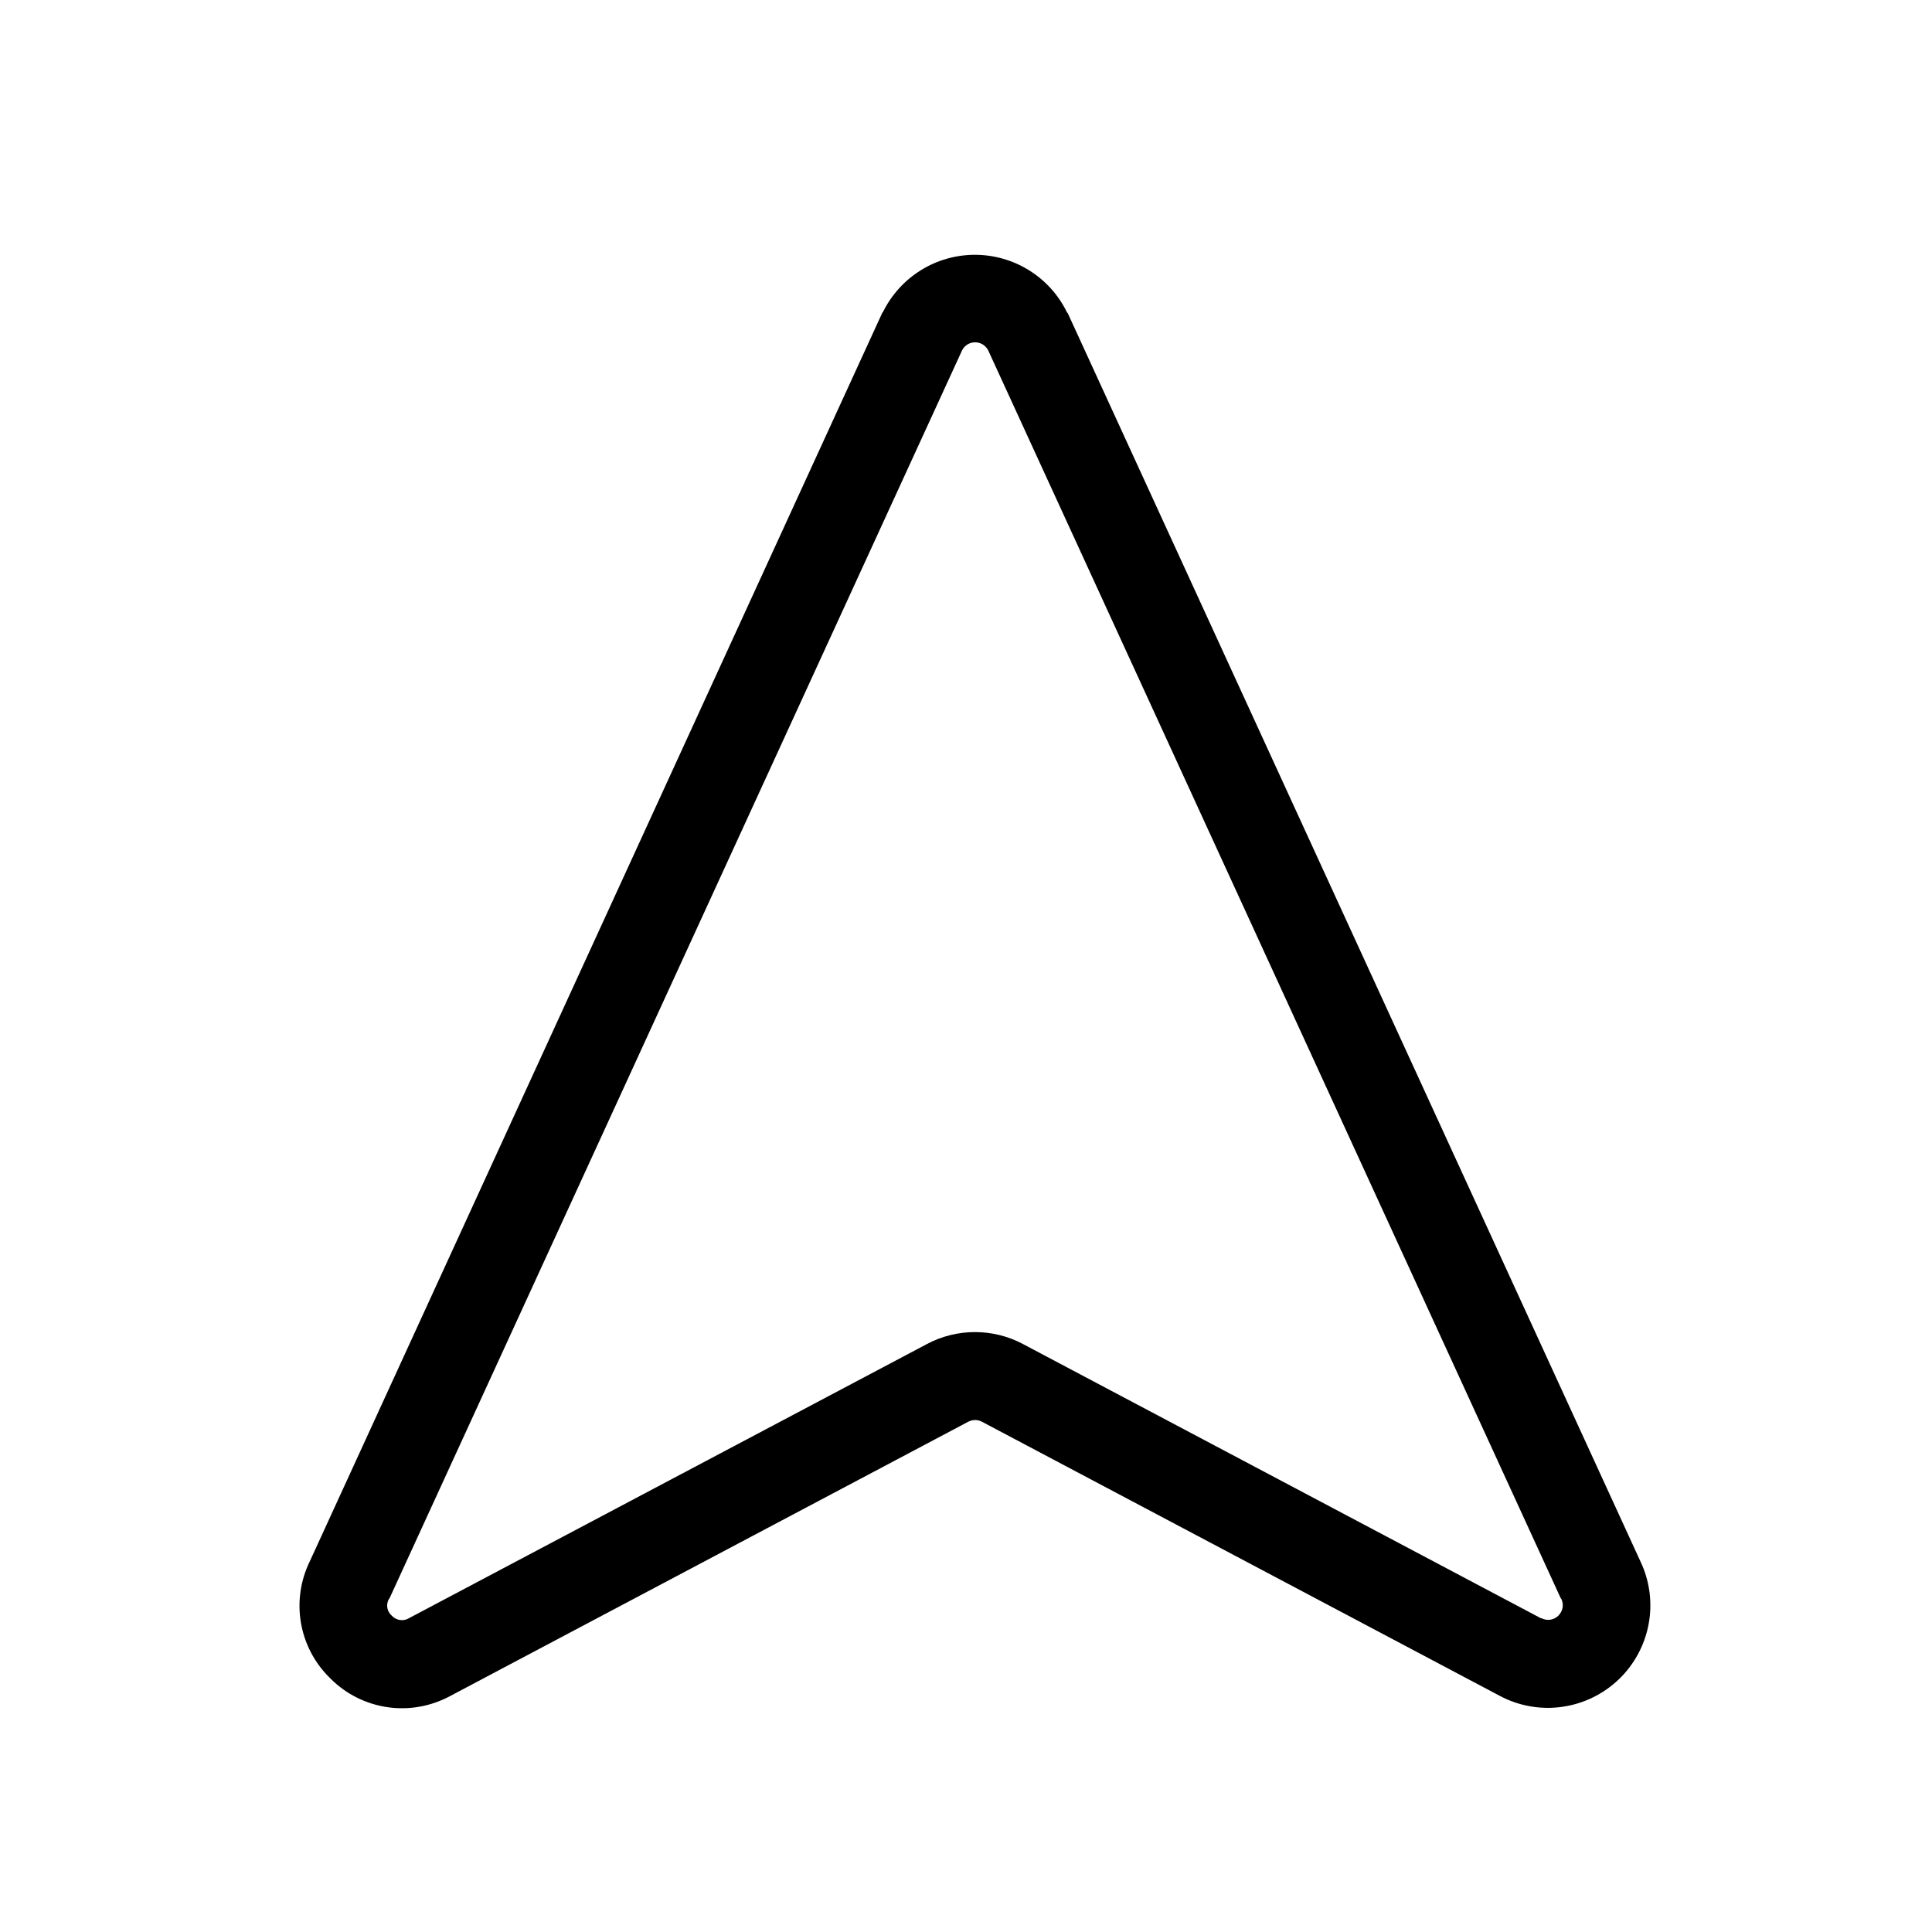 <svg width="33" height="33" viewBox="0 0 33 33" fill="none" xmlns="http://www.w3.org/2000/svg">
<g id="NavigationArrowC477">
<path id="Vector" d="M28.018 26.666L18.237 5.347L18.225 5.336C18.082 5.041 17.859 4.793 17.581 4.619C17.303 4.445 16.982 4.353 16.655 4.352C16.327 4.352 16.006 4.443 15.728 4.616C15.45 4.789 15.226 5.037 15.081 5.331C15.081 5.331 15.073 5.339 15.07 5.343L5.293 26.666C5.133 26.991 5.079 27.359 5.14 27.717C5.201 28.075 5.373 28.404 5.632 28.658L5.655 28.681C5.918 28.941 6.258 29.109 6.625 29.161C6.991 29.213 7.364 29.145 7.69 28.969L16.539 24.284C16.575 24.265 16.615 24.255 16.656 24.255C16.696 24.255 16.736 24.265 16.772 24.284L25.622 28.969C25.947 29.141 26.319 29.206 26.683 29.154C27.047 29.103 27.386 28.938 27.652 28.683C27.917 28.428 28.095 28.096 28.161 27.734C28.227 27.372 28.177 26.998 28.018 26.666ZM26.324 27.643L17.471 22.956C17.219 22.822 16.938 22.753 16.653 22.753C16.368 22.753 16.087 22.822 15.835 22.956L6.985 27.64C6.939 27.668 6.885 27.679 6.832 27.671C6.779 27.664 6.731 27.638 6.694 27.599C6.653 27.564 6.625 27.516 6.616 27.463C6.607 27.411 6.617 27.356 6.644 27.31C6.648 27.307 6.651 27.303 6.654 27.299L16.434 5.982C16.455 5.941 16.487 5.907 16.526 5.883C16.565 5.859 16.61 5.847 16.656 5.847C16.701 5.847 16.746 5.859 16.785 5.883C16.825 5.907 16.856 5.941 16.878 5.982L26.658 27.298L26.668 27.309C26.691 27.356 26.699 27.41 26.69 27.462C26.68 27.513 26.655 27.561 26.617 27.598C26.58 27.634 26.531 27.658 26.479 27.666C26.427 27.673 26.374 27.664 26.327 27.639L26.324 27.643Z" fill="black"/>
</g>
</svg>
